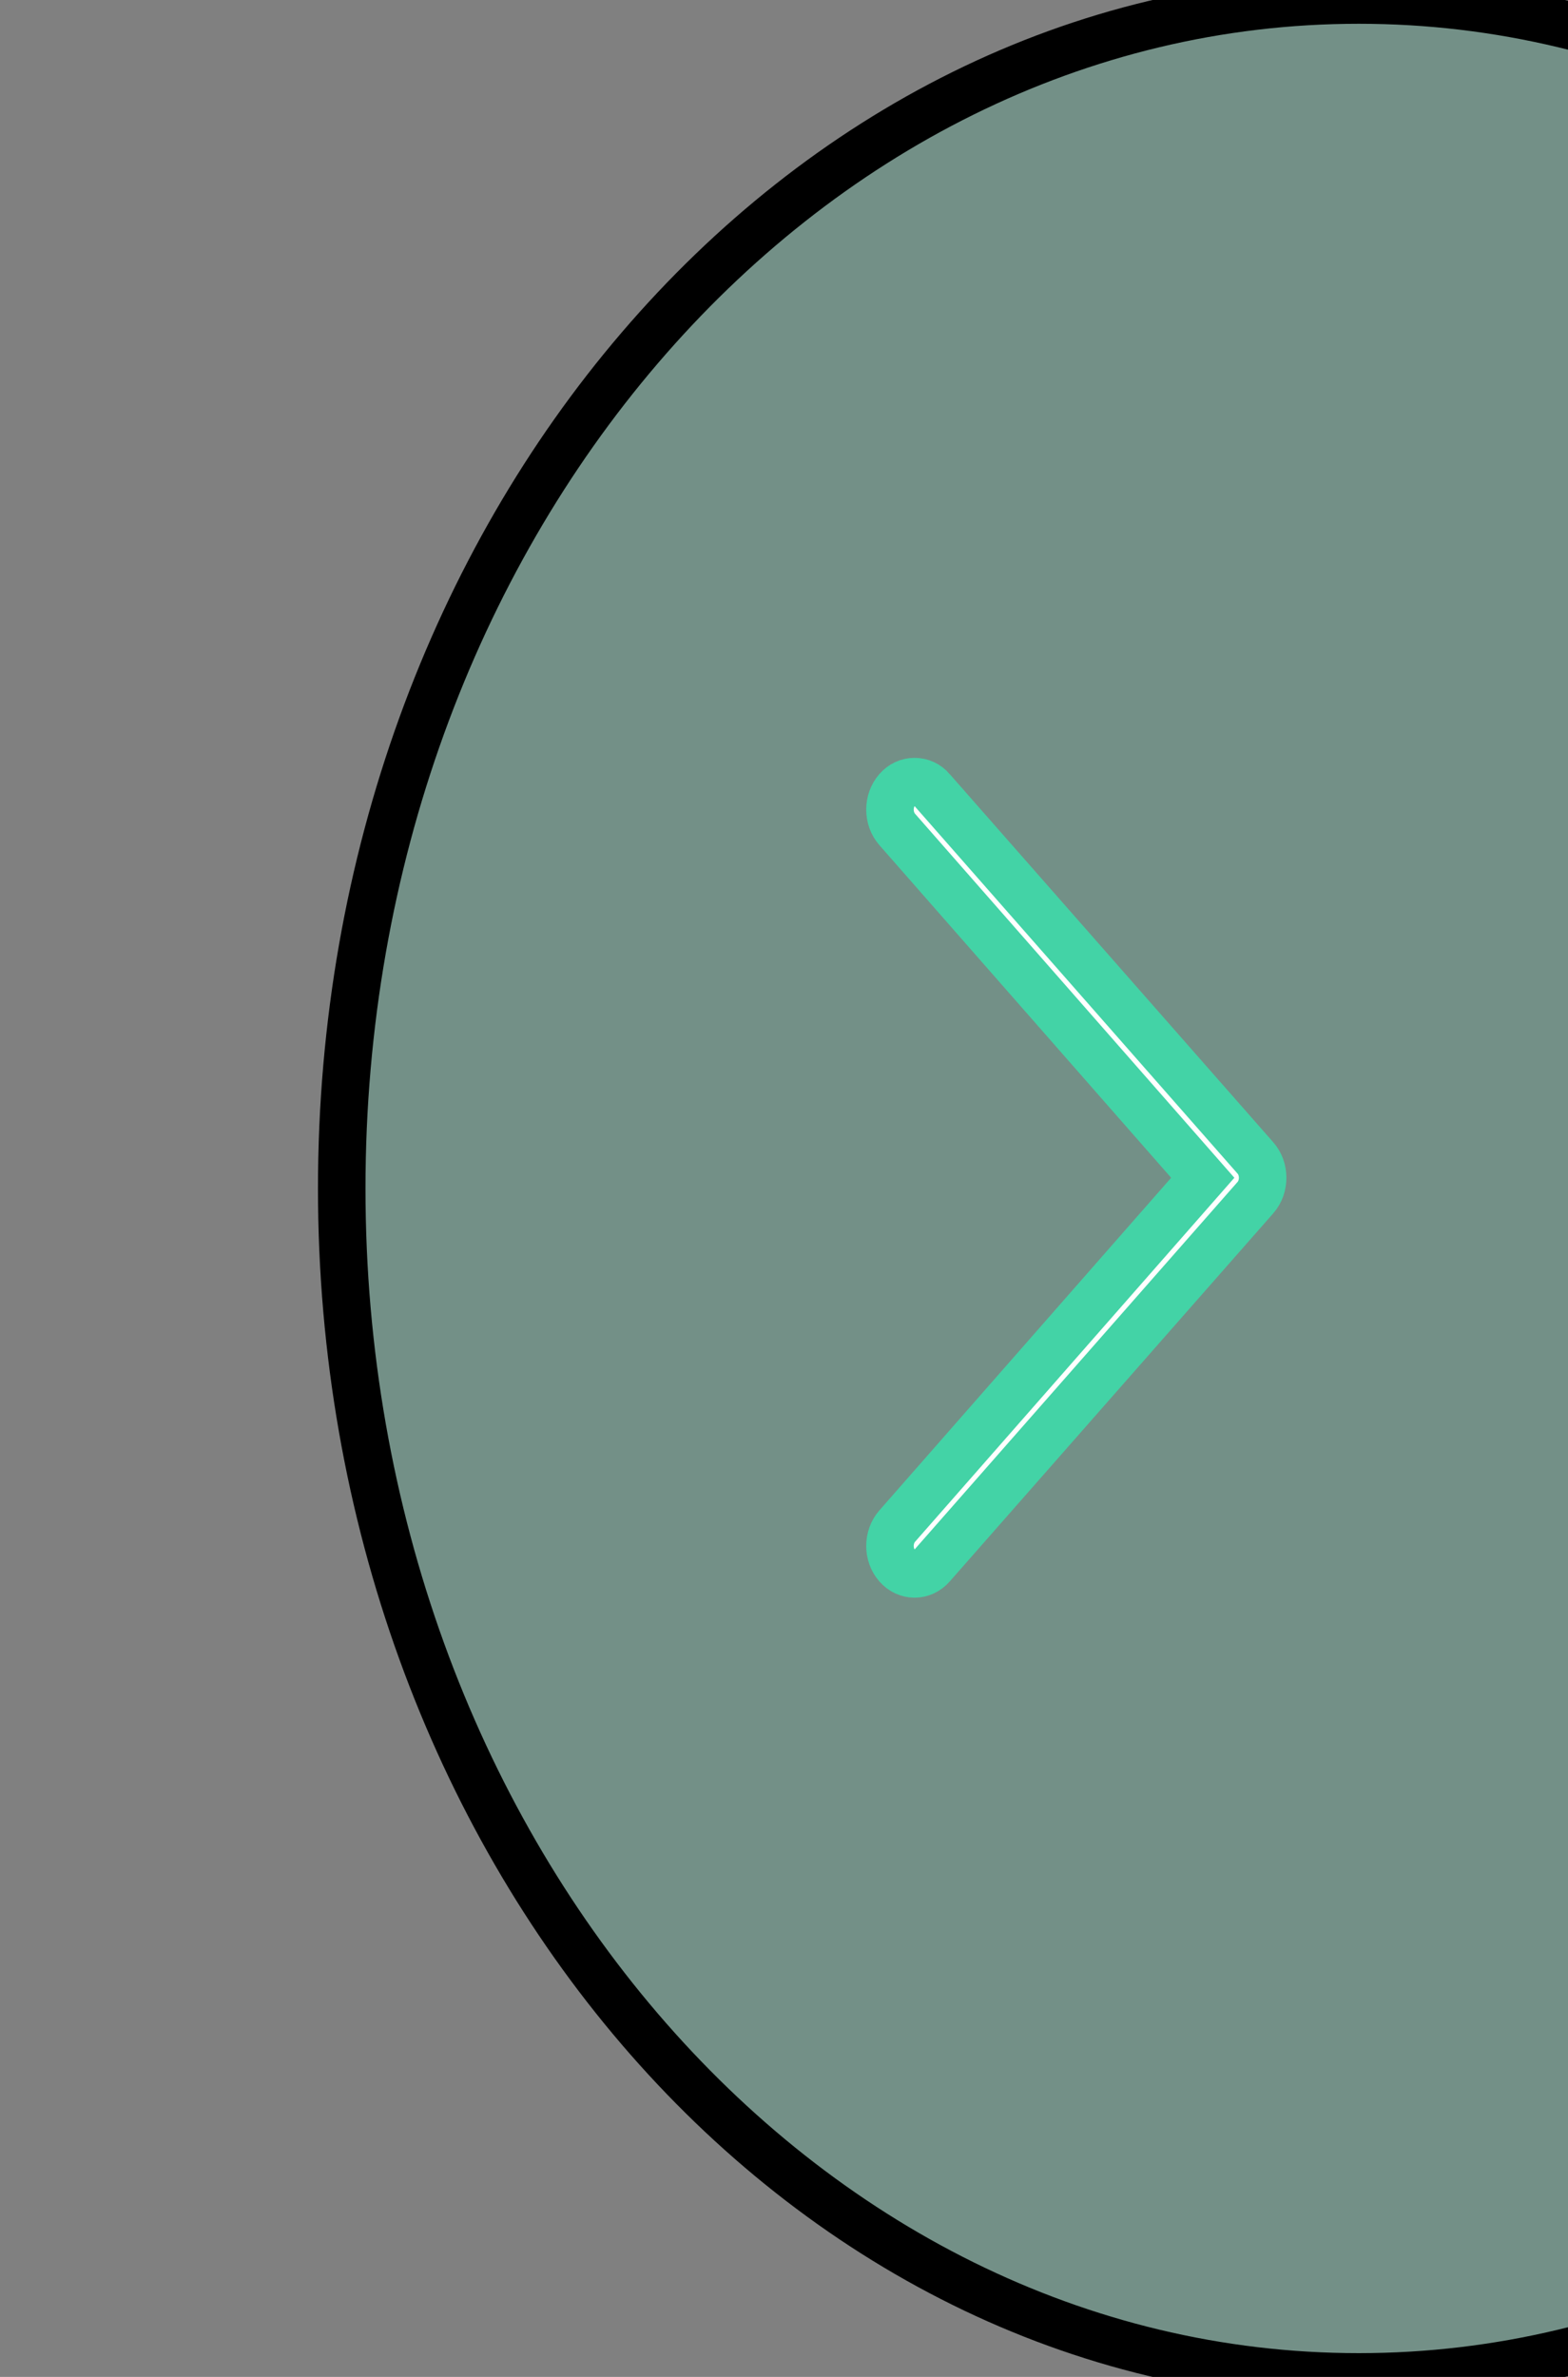 <svg width="33" height="50" xmlns="http://www.w3.org/2000/svg" class="half-sphere">

 <rect width="100%" height="100%" fill="#808080" stroke="none"/>

 <g>
  <title>background</title>
 </g>
 <g>
  <title>Layer 1</title>
  <path stroke="null" id="svg_1" fill-opacity="0.2" fill="#43D3A6" d="m28.596,0c11.821,0 21.404,11.193 21.404,25c0,13.807 -9.583,25 -21.404,25c-11.821,0 -21.404,-11.193 -21.404,-25c0,-13.807 9.583,-25 21.404,-25z"/>
  <path id="svg_2" stroke="#43D3A6" fill="#ffffff" d="m19.614,16.614c-0.101,-0.115 -0.227,-0.172 -0.366,-0.172c-0.139,0 -0.265,0.057 -0.366,0.172c-0.202,0.23 -0.202,0.603 0,0.833l6.431,7.328l-6.431,7.328c-0.202,0.23 -0.202,0.603 0,0.833c0.202,0.23 0.53,0.23 0.731,0l6.809,-7.744c0.202,-0.23 0.202,-0.604 0,-0.833l-6.809,-7.744z" class="svg-arrow"/>
 </g>
</svg>